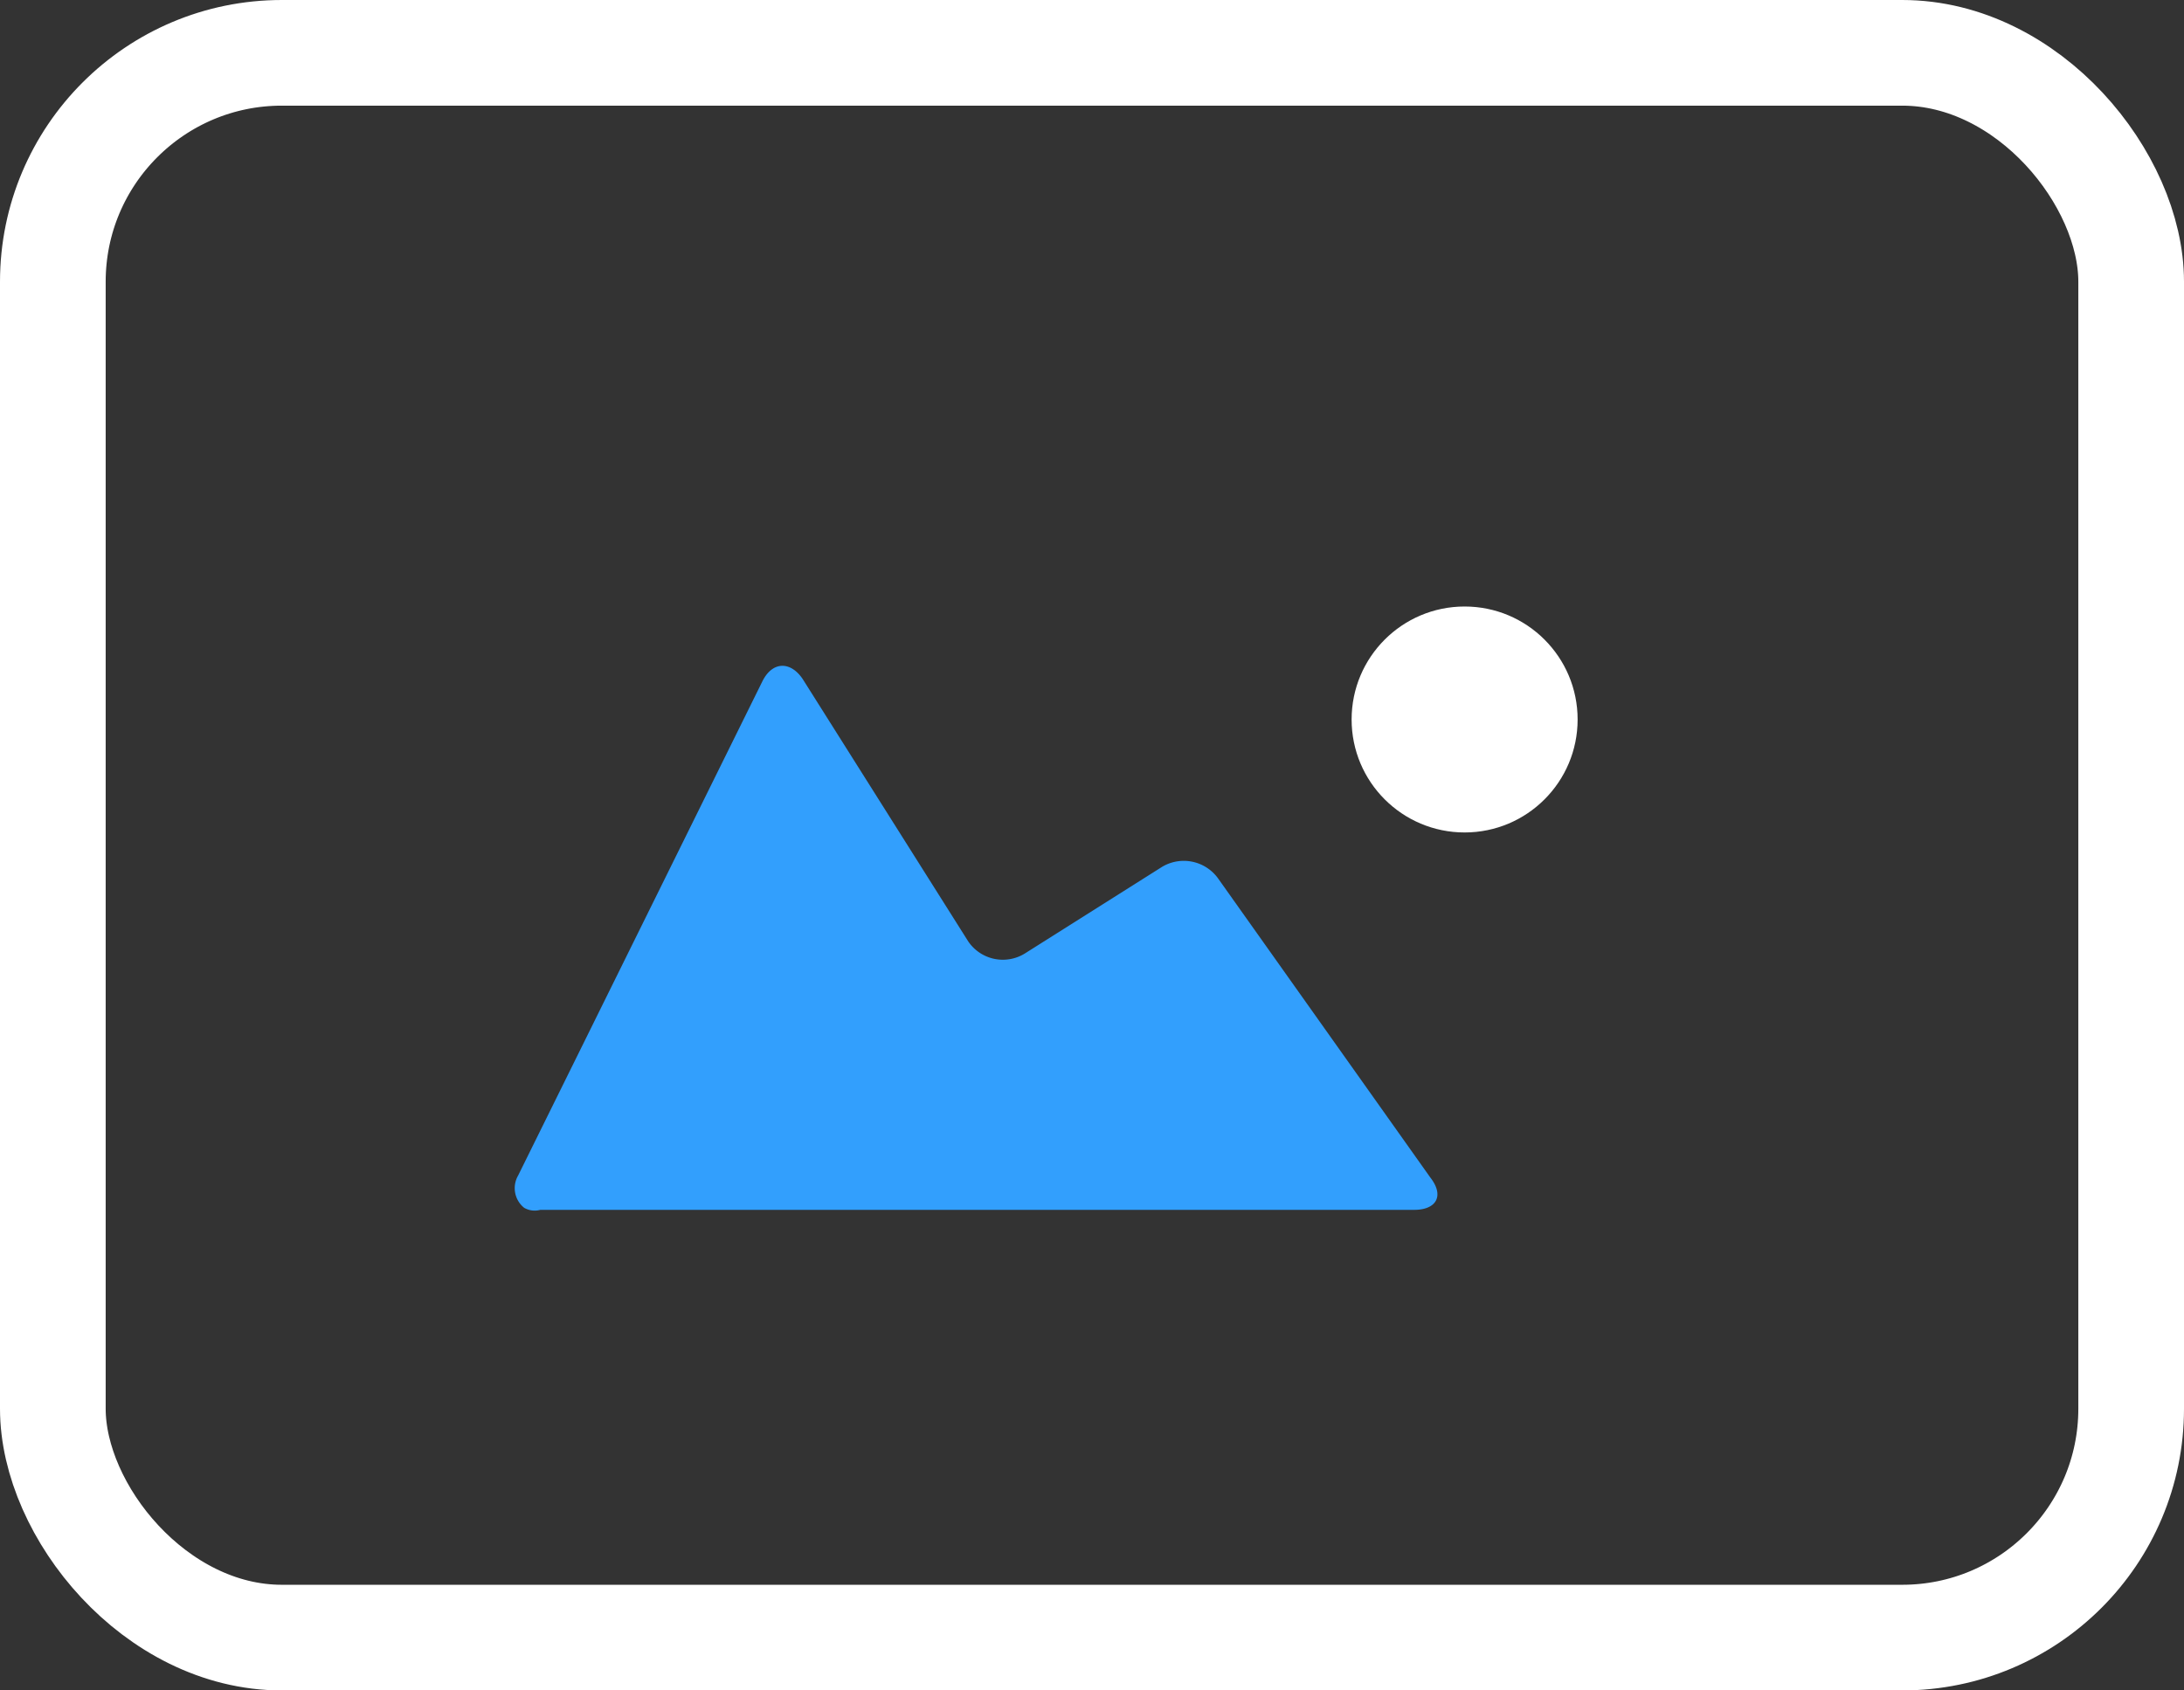 <svg xmlns="http://www.w3.org/2000/svg" width="31" height="24" viewBox="0 0 31 24">
  <rect x="0" y="0" width="31" height="24" fill="#333333" stroke="none"/>
  <g id="left-icon15" transform="translate(-5.643 -12.774)">
    <circle id="Ellipse_79" data-name="Ellipse 79" cx="1.604" cy="1.604" r="1.604" transform="translate(24.828 21.385)" fill="#fff"/>
    <path id="Path_468" data-name="Path 468" d="M23.895,45.461H36.3c.315,0,.43-.2.229-.458l-3.008-4.24a.6.6,0,0,0-.8-.172L30.77,41.823a.594.594,0,0,1-.8-.172h0l-2.349-3.724c-.172-.258-.43-.258-.573.029L23.58,44.974a.358.358,0,0,0,.086.458A.3.3,0,0,0,23.895,45.461Z" transform="translate(-10.583 -15.51)" fill="#329ffd"/>
    <g id="Rectangle_523" data-name="Rectangle 523" transform="translate(5.643 12.774)" fill="none" stroke="#fff" stroke-width="1.5">
      <rect width="31" height="24" rx="4" stroke="none"/>
      <rect x="0.75" y="0.75" width="29.5" height="22.5" rx="3.25" fill="none"/>
    </g>
  </g>
</svg>
